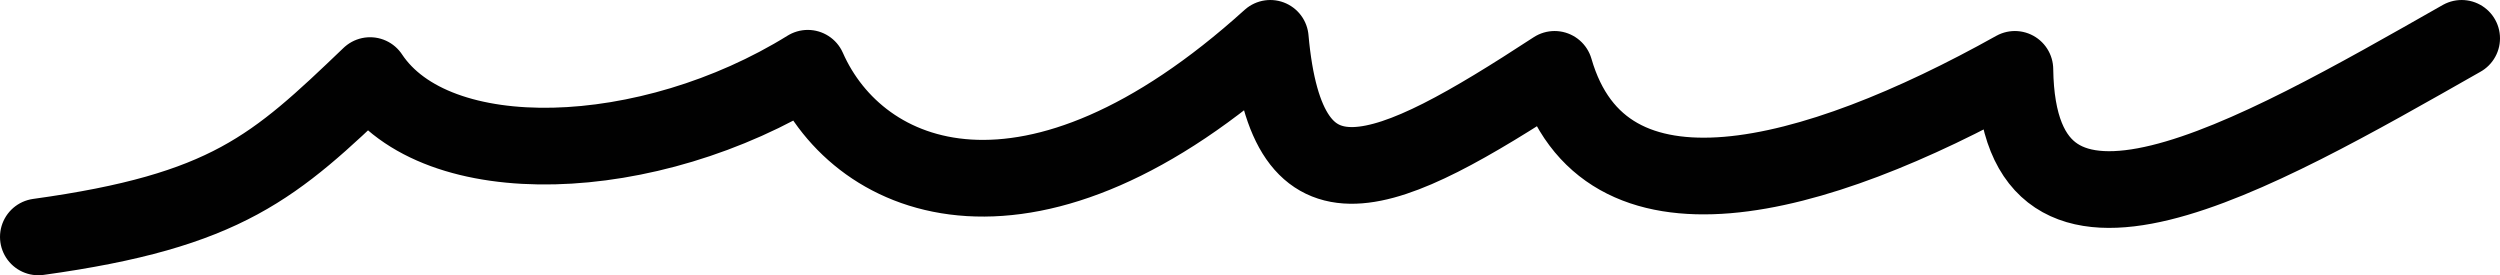 <svg xmlns="http://www.w3.org/2000/svg" width="130.398" height="14.357" viewBox="0 0 130.398 14.357"><path d="M2,12.357c9.844-1.36,12.336-3.66,17.303-8.415,3.428,5.173,14.549,4.752,22.83-.382C44.819,9.654,53.844,13.227,66.257,2c.87,9.7,5.934,7.429,14.83,1.618,2.547,8.807,13.471,5.888,24.008,0C105.246,15.28,117.413,8.245,128.398,2" fill="none" stroke="#010101" stroke-linecap="round" stroke-linejoin="round" stroke-width="4"/></svg>